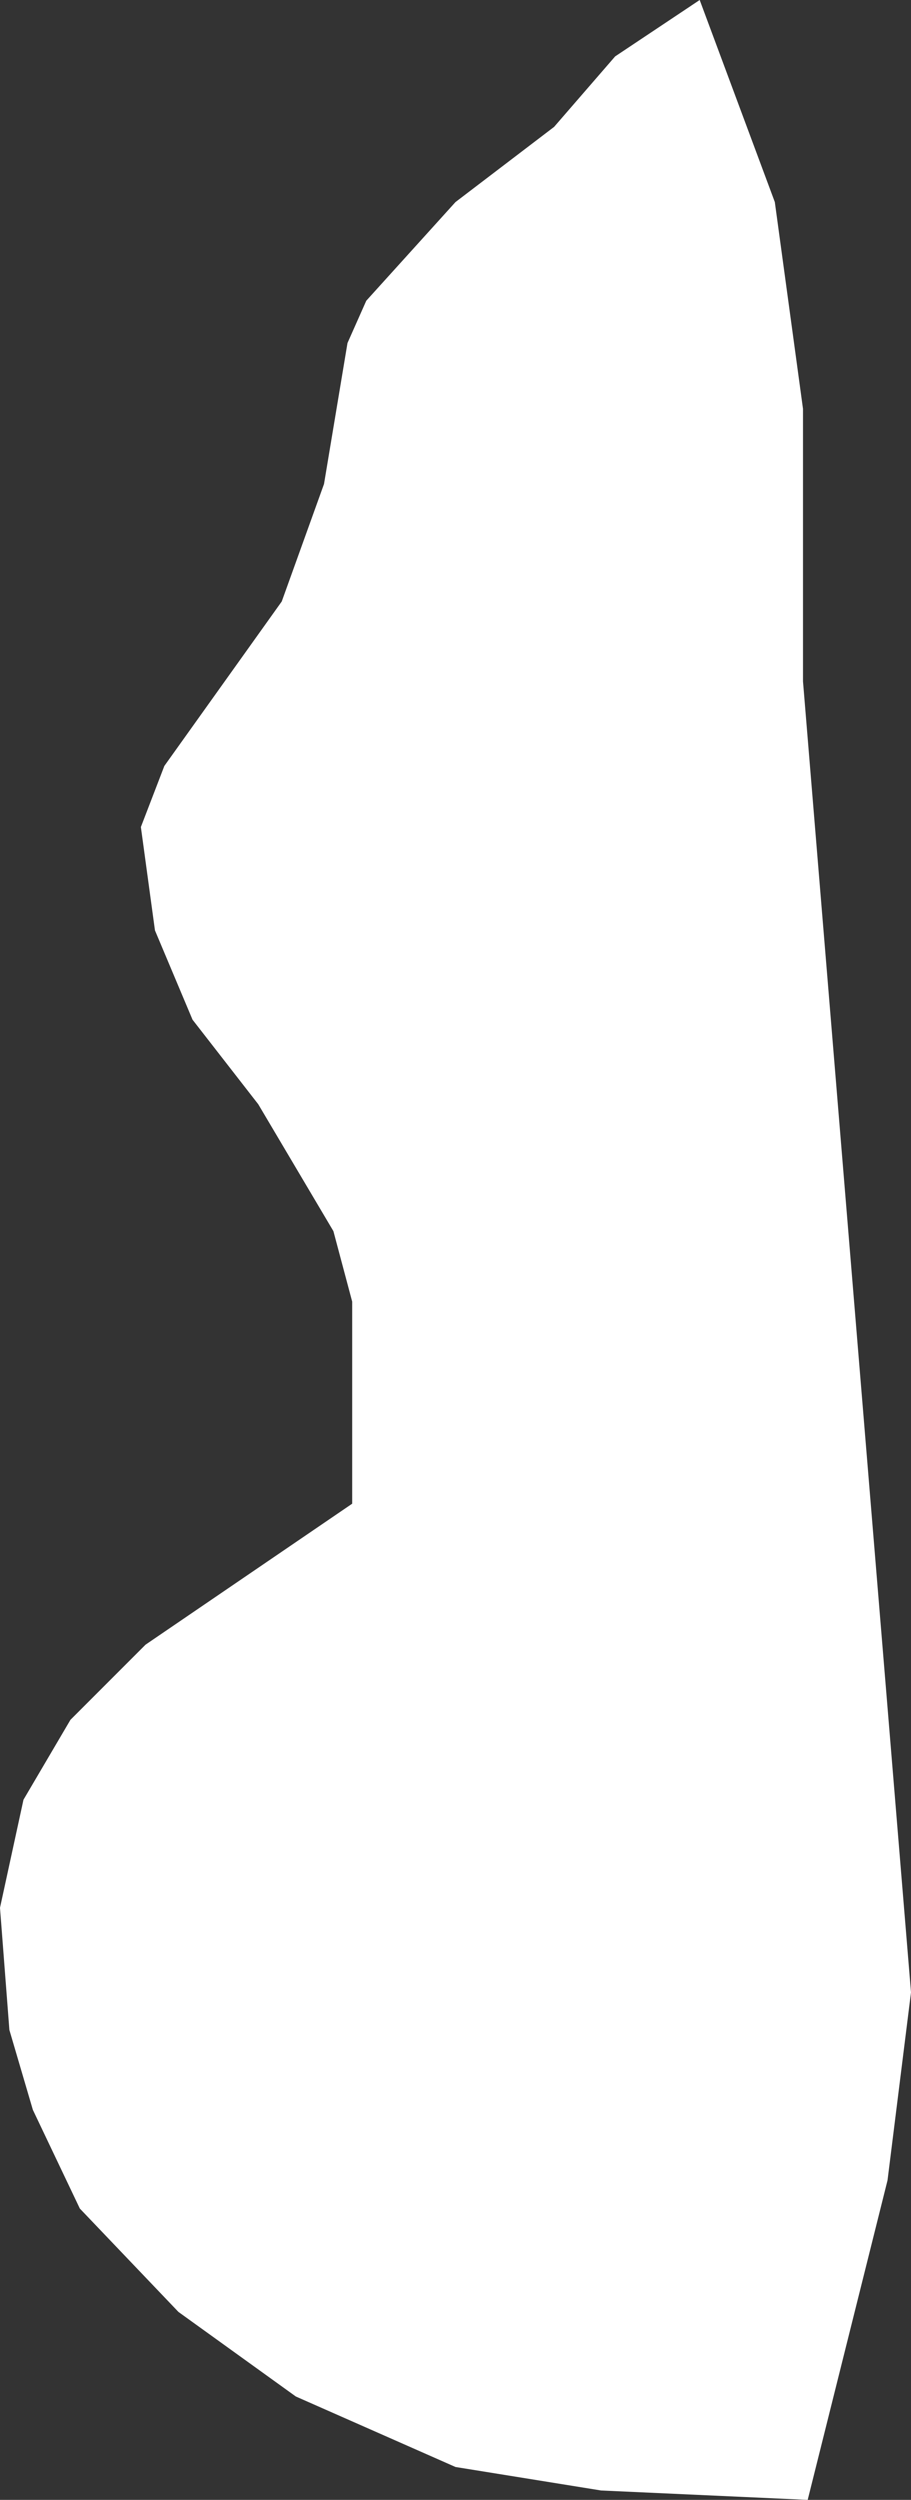 <?xml version="1.0" encoding="UTF-8" standalone="no"?>
<svg xmlns:ffdec="https://www.free-decompiler.com/flash" xmlns:xlink="http://www.w3.org/1999/xlink" ffdec:objectType="shape" height="26.6px" width="9.7px" xmlns="http://www.w3.org/2000/svg">
  <rect width="100%" height="100%" fill="#333333" stroke="none"/>
  <g transform="matrix(1.0, 0.0, 0.0, 1.0, -0.6, -0.75)">
    <path d="M8.05 0.75 L8.85 2.9 9.15 5.1 9.15 8.0 10.3 21.95 10.05 23.95 9.2 27.35 7.0 27.25 5.45 27.0 3.75 26.25 2.5 25.35 1.45 24.25 0.95 23.2 0.7 22.35 0.6 21.05 0.85 19.9 1.35 19.05 2.15 18.25 4.35 16.75 4.35 14.6 4.15 13.85 3.35 12.5 2.65 11.6 2.25 10.65 2.1 9.55 2.35 8.9 3.6 7.15 4.05 5.9 4.3 4.4 4.5 3.95 5.45 2.9 6.5 2.1 7.15 1.35 8.05 0.75" fill="#ffffff" fill-rule="evenodd" stroke="none"/>
  </g>
</svg>
